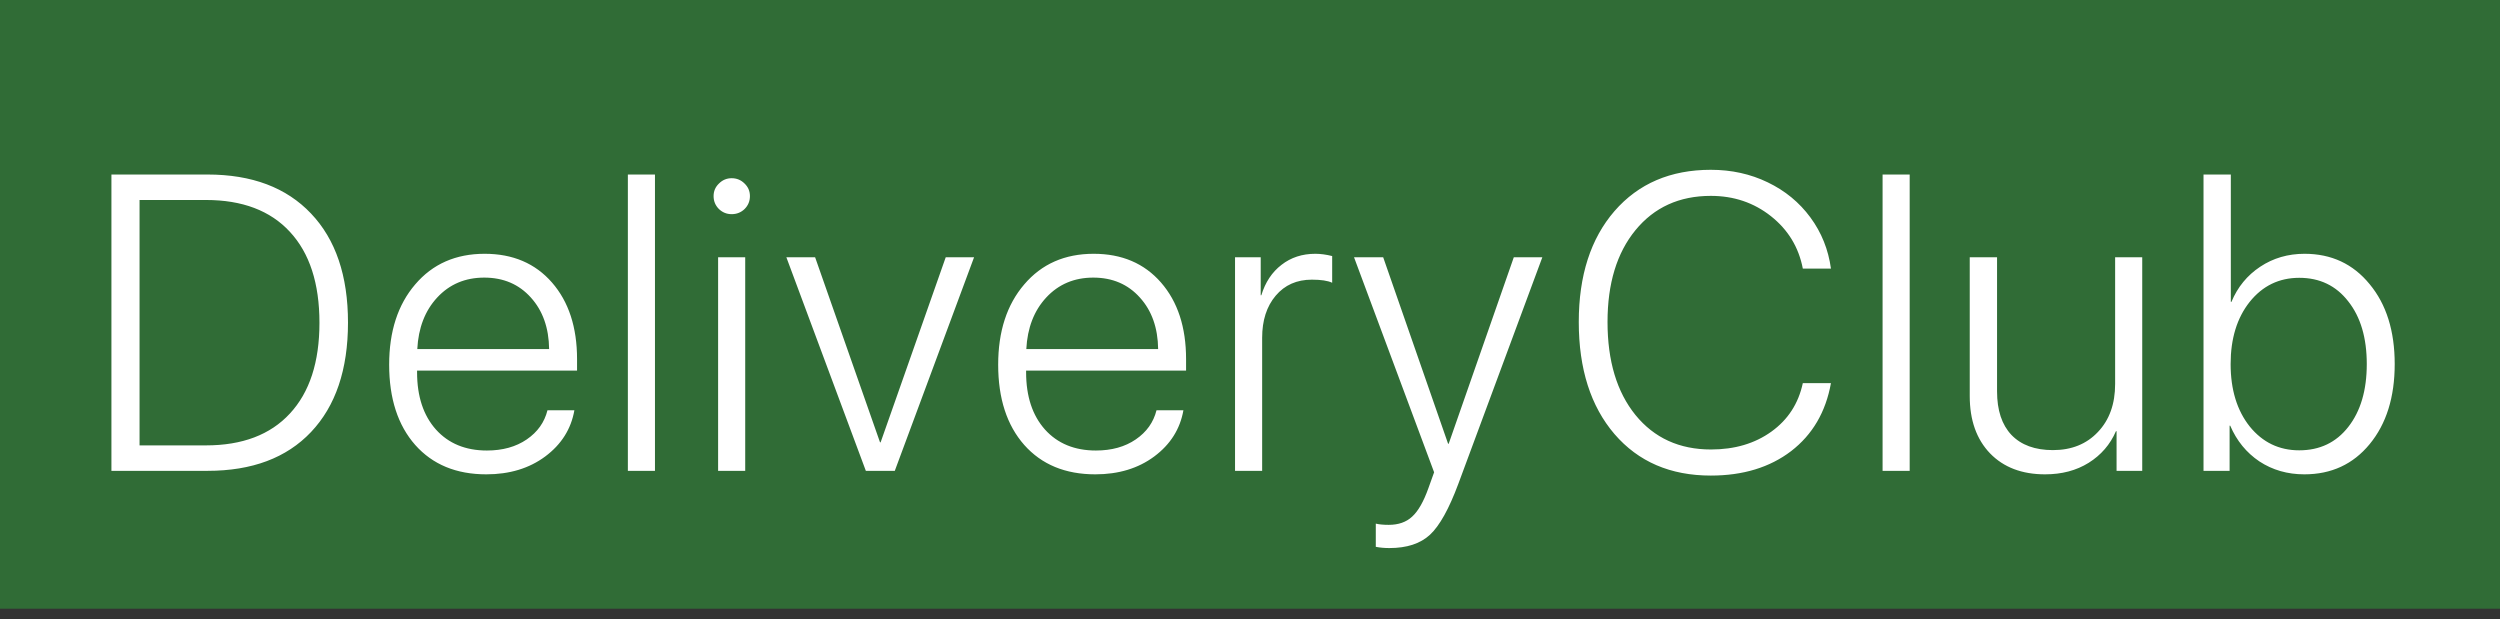 <svg width="214" height="53" viewBox="0 0 214 53" fill="none" xmlns="http://www.w3.org/2000/svg">
<rect x="0" y="0" width="214" height="53" fill="#333333" stroke="none"/>
<rect width="214" height="52.104" fill="#306C36"/>
<path d="M9.538 14.939H17.765C21.562 14.939 24.515 16.052 26.624 18.279C28.733 20.494 29.788 23.605 29.788 27.613C29.788 31.632 28.733 34.755 26.624 36.982C24.526 39.197 21.573 40.304 17.765 40.304H9.538V14.939ZM11.946 17.119V38.125H17.624C20.741 38.125 23.138 37.216 24.814 35.4C26.501 33.584 27.345 30.994 27.345 27.631C27.345 24.256 26.501 21.66 24.814 19.843C23.138 18.027 20.741 17.119 17.624 17.119H11.946ZM41.45 23.763C39.821 23.763 38.48 24.332 37.425 25.468C36.382 26.593 35.813 28.064 35.72 29.881H47.005C46.981 28.064 46.46 26.593 45.441 25.468C44.421 24.332 43.091 23.763 41.45 23.763ZM46.864 35.119H49.167C48.886 36.724 48.054 38.043 46.671 39.074C45.3 40.093 43.618 40.603 41.626 40.603C39.06 40.603 37.032 39.765 35.544 38.09C34.056 36.402 33.312 34.111 33.312 31.216C33.312 28.369 34.056 26.078 35.544 24.343C37.032 22.597 39.013 21.724 41.485 21.724C43.9 21.724 45.821 22.545 47.251 24.185C48.681 25.826 49.396 28.011 49.396 30.742V31.726H35.702V31.867C35.702 33.929 36.241 35.564 37.319 36.771C38.398 37.966 39.851 38.564 41.679 38.564C43.026 38.564 44.163 38.248 45.089 37.615C46.015 36.982 46.606 36.15 46.864 35.119ZM53.745 40.304V14.939H56.065V40.304H53.745ZM61.47 40.304V22.023H63.79V40.304H61.47ZM62.63 18.332C62.208 18.332 61.845 18.185 61.54 17.892C61.235 17.587 61.083 17.218 61.083 16.785C61.083 16.363 61.235 16.006 61.54 15.713C61.845 15.408 62.208 15.255 62.63 15.255C63.063 15.255 63.432 15.408 63.737 15.713C64.042 16.006 64.194 16.363 64.194 16.785C64.194 17.218 64.042 17.587 63.737 17.892C63.432 18.185 63.063 18.332 62.63 18.332ZM83.38 22.023L76.594 40.304H74.116L67.313 22.023H69.774L75.329 37.861H75.382L80.954 22.023H83.38ZM93.583 23.763C91.954 23.763 90.612 24.332 89.557 25.468C88.514 26.593 87.946 28.064 87.852 29.881H99.137C99.114 28.064 98.593 26.593 97.573 25.468C96.553 24.332 95.223 23.763 93.583 23.763ZM98.997 35.119H101.3C101.018 36.724 100.186 38.043 98.803 39.074C97.432 40.093 95.751 40.603 93.758 40.603C91.192 40.603 89.165 39.765 87.677 38.09C86.188 36.402 85.444 34.111 85.444 31.216C85.444 28.369 86.188 26.078 87.677 24.343C89.165 22.597 91.145 21.724 93.618 21.724C96.032 21.724 97.954 22.545 99.383 24.185C100.813 25.826 101.528 28.011 101.528 30.742V31.726H87.835V31.867C87.835 33.929 88.374 35.564 89.452 36.771C90.53 37.966 91.983 38.564 93.811 38.564C95.159 38.564 96.296 38.248 97.221 37.615C98.147 36.982 98.739 36.15 98.997 35.119ZM105.719 40.304V22.023H107.917V25.275H107.969C108.309 24.162 108.883 23.295 109.692 22.674C110.501 22.041 111.467 21.724 112.592 21.724C113.038 21.724 113.518 21.789 114.034 21.918V24.203C113.659 24.027 113.079 23.939 112.294 23.939C111.005 23.939 109.973 24.396 109.2 25.31C108.426 26.224 108.04 27.425 108.04 28.914V40.304H105.719ZM118.928 46.914C118.506 46.914 118.12 46.879 117.768 46.808V44.822C118.049 44.892 118.419 44.927 118.876 44.927C119.708 44.927 120.376 44.693 120.879 44.224C121.395 43.755 121.858 42.947 122.268 41.798L122.76 40.427L115.905 22.023H118.401L123.956 37.984H124.008L129.581 22.023H132.024L124.835 41.412C124.038 43.556 123.229 45.009 122.409 45.771C121.588 46.533 120.428 46.914 118.928 46.914ZM146.446 40.709C142.989 40.709 140.241 39.525 138.202 37.158C136.163 34.779 135.143 31.58 135.143 27.56C135.143 23.587 136.163 20.424 138.202 18.068C140.252 15.713 143 14.535 146.446 14.535C148.215 14.535 149.838 14.892 151.315 15.607C152.803 16.322 154.022 17.324 154.971 18.613C155.92 19.902 156.506 21.361 156.729 22.99H154.321C153.969 21.162 153.061 19.668 151.596 18.507C150.131 17.347 148.415 16.767 146.446 16.767C143.75 16.767 141.6 17.746 139.995 19.703C138.401 21.648 137.604 24.267 137.604 27.56C137.604 30.9 138.401 33.554 139.995 35.523C141.6 37.492 143.756 38.476 146.463 38.476C148.491 38.476 150.213 37.966 151.631 36.947C153.049 35.927 153.946 34.545 154.321 32.798H156.729C156.284 35.271 155.147 37.211 153.319 38.617C151.491 40.011 149.2 40.709 146.446 40.709ZM161.149 40.304V14.939H163.469V40.304H161.149ZM183.375 22.023V40.304H181.178V36.912H181.125C180.633 38.048 179.854 38.951 178.787 39.619C177.733 40.275 176.491 40.603 175.061 40.603C173.08 40.603 171.51 40.005 170.35 38.81C169.19 37.603 168.61 35.968 168.61 33.906V22.023H170.948V33.502C170.948 35.119 171.358 36.361 172.178 37.228C173.01 38.095 174.194 38.529 175.729 38.529C177.323 38.529 178.606 38.013 179.578 36.982C180.563 35.951 181.055 34.58 181.055 32.869V22.023H183.375ZM197.252 40.603C195.811 40.603 194.528 40.234 193.403 39.496C192.289 38.746 191.457 37.726 190.906 36.437H190.854V40.304H188.621V14.939H190.959V25.837H191.012C191.539 24.572 192.36 23.57 193.473 22.832C194.586 22.093 195.852 21.724 197.27 21.724C199.567 21.724 201.424 22.591 202.842 24.326C204.272 26.049 204.987 28.328 204.987 31.164C204.987 34 204.272 36.285 202.842 38.019C201.424 39.742 199.561 40.603 197.252 40.603ZM196.813 23.781C195.09 23.781 193.678 24.466 192.576 25.837C191.487 27.209 190.942 28.984 190.942 31.164C190.942 33.355 191.487 35.136 192.576 36.507C193.678 37.867 195.09 38.547 196.813 38.547C198.571 38.547 199.971 37.879 201.014 36.543C202.069 35.195 202.596 33.402 202.596 31.164C202.596 28.925 202.069 27.138 201.014 25.802C199.971 24.455 198.571 23.781 196.813 23.781Z" fill="white"/>
</svg>

